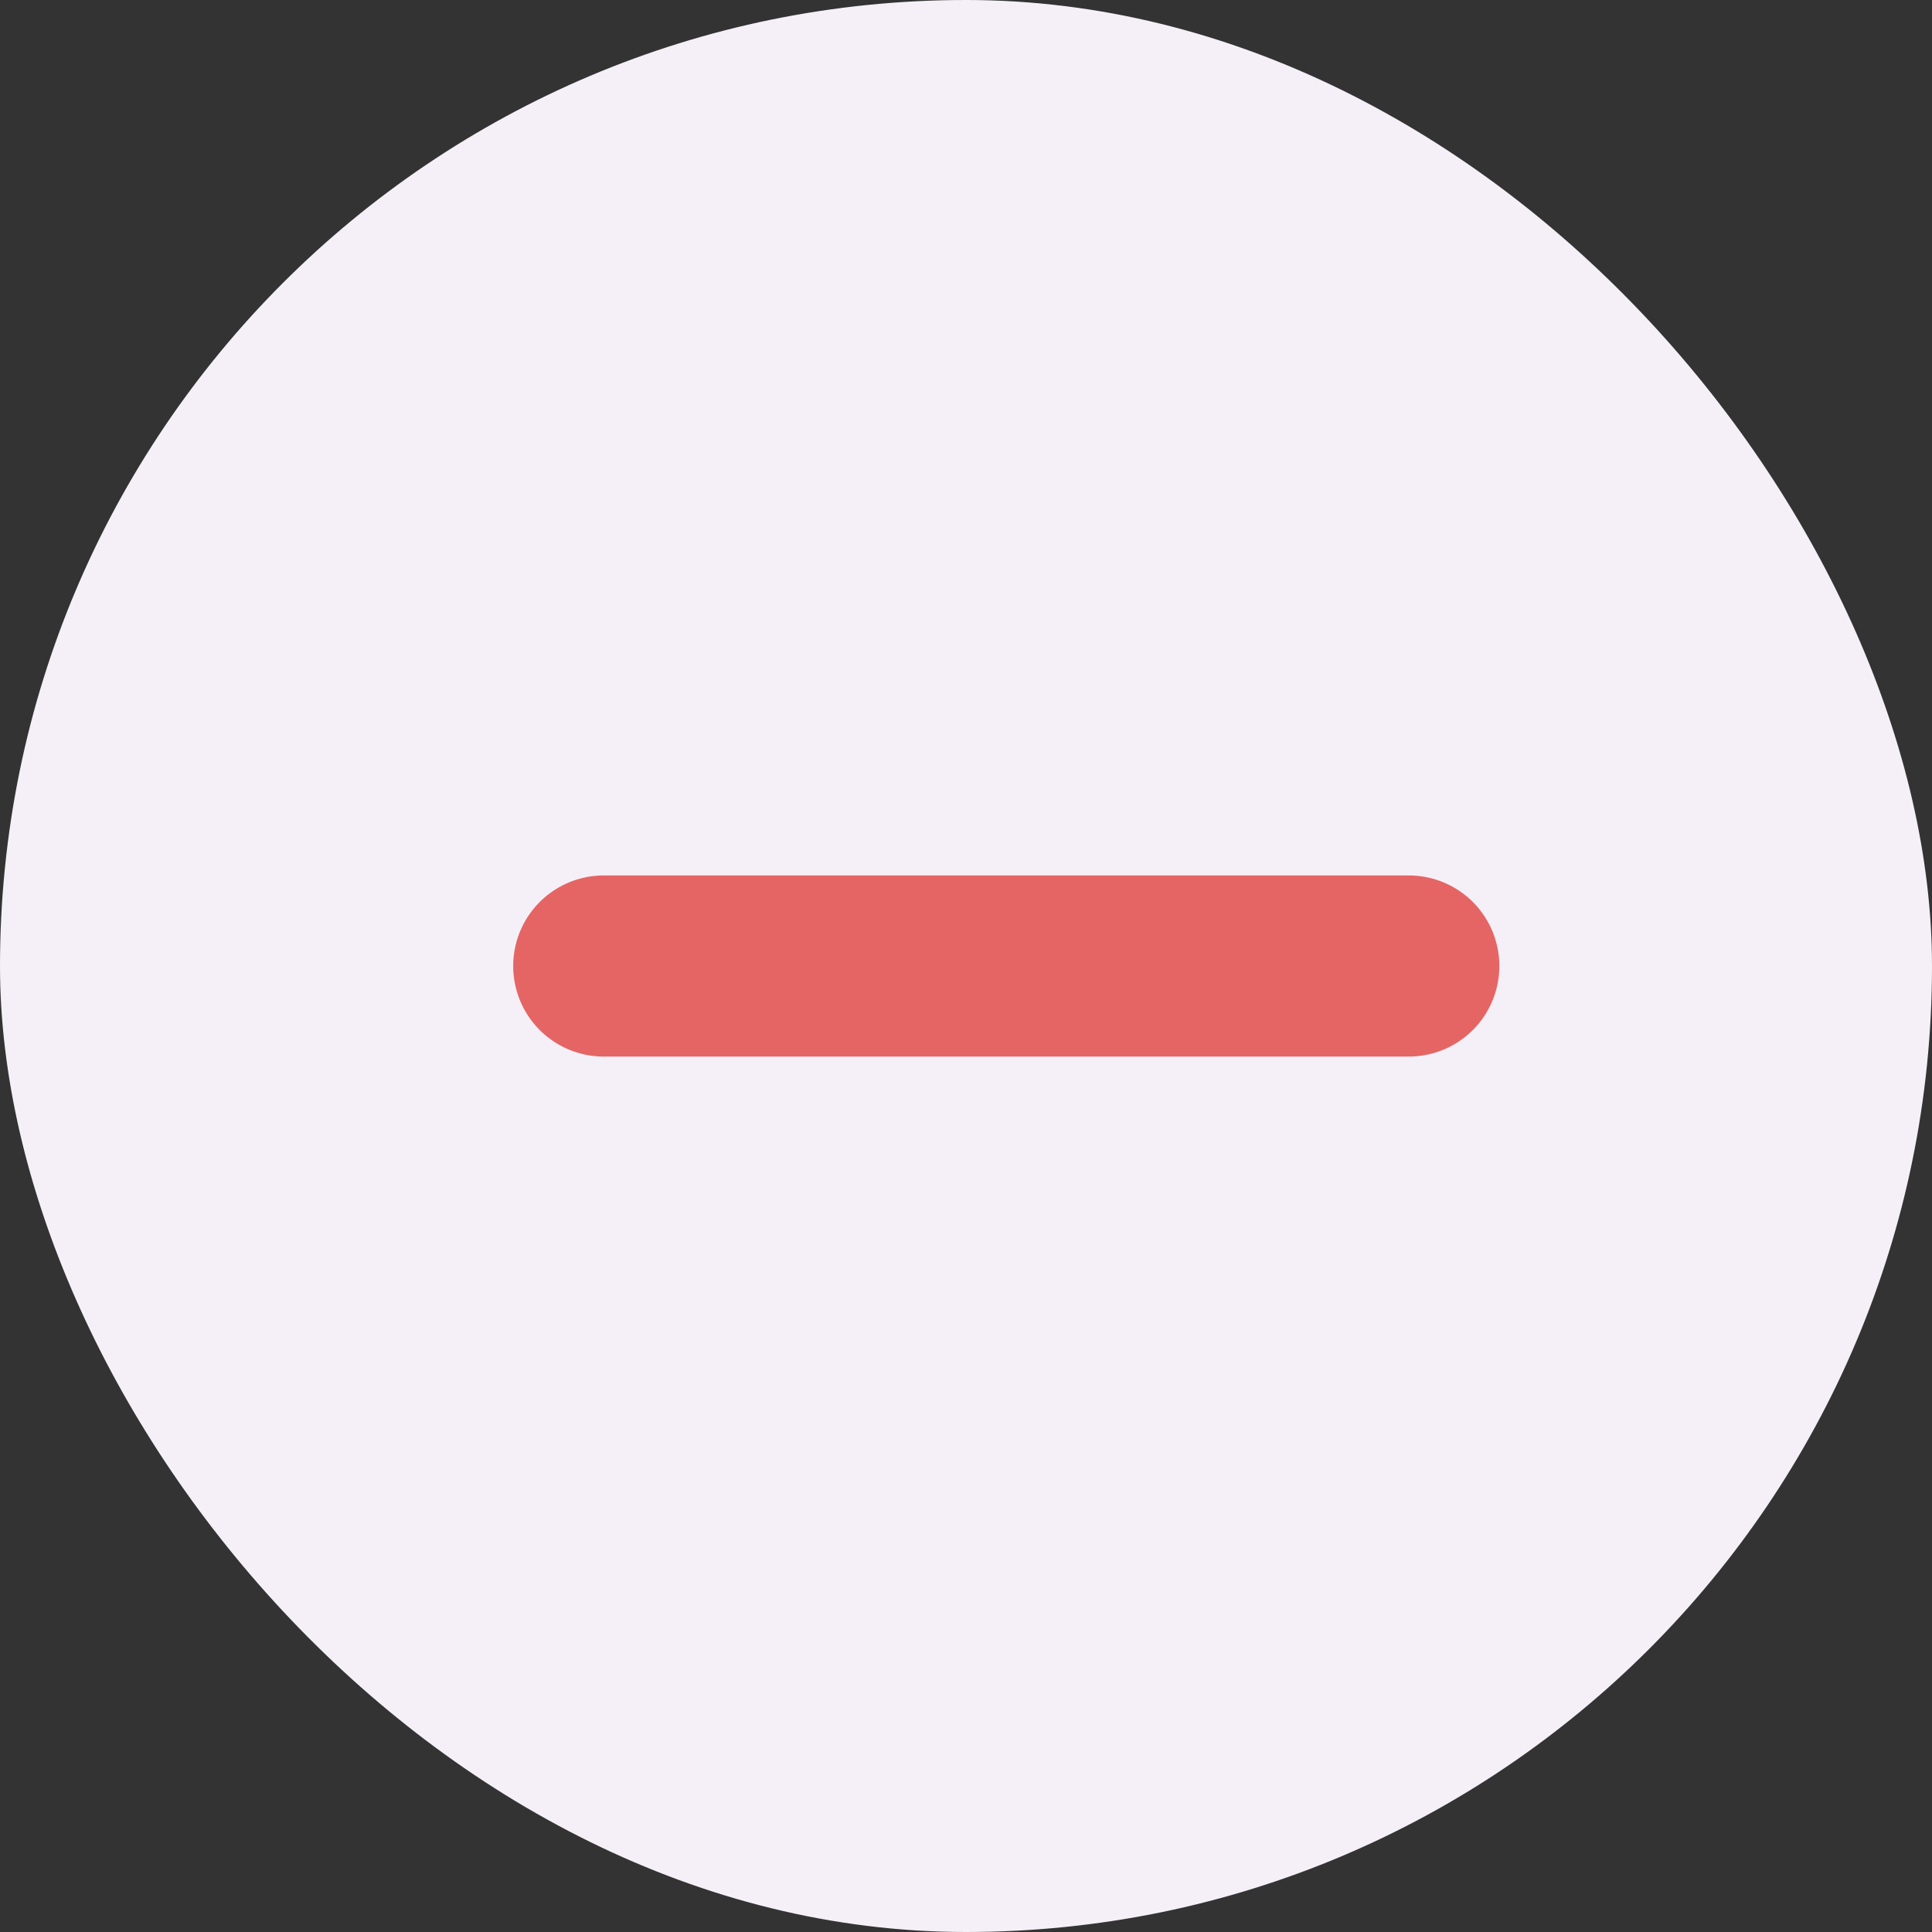<svg width="16" height="16" viewBox="0 0 16 16" fill="none" xmlns="http://www.w3.org/2000/svg">
<rect x="0" y="0" width="16" height="16" fill="#333333" stroke="none"/>
<g id="Frame 13">
<rect width="16" height="16" rx="8" fill="#F5F0F7"/>
<g id="&#240;&#159;&#166;&#134; icon &#34;minus&#34;">
<path id="Vector" d="M5 8H11.667" stroke="#E56565" stroke-width="1.5" stroke-linecap="round" stroke-linejoin="round"/>
</g>
</g>
</svg>
